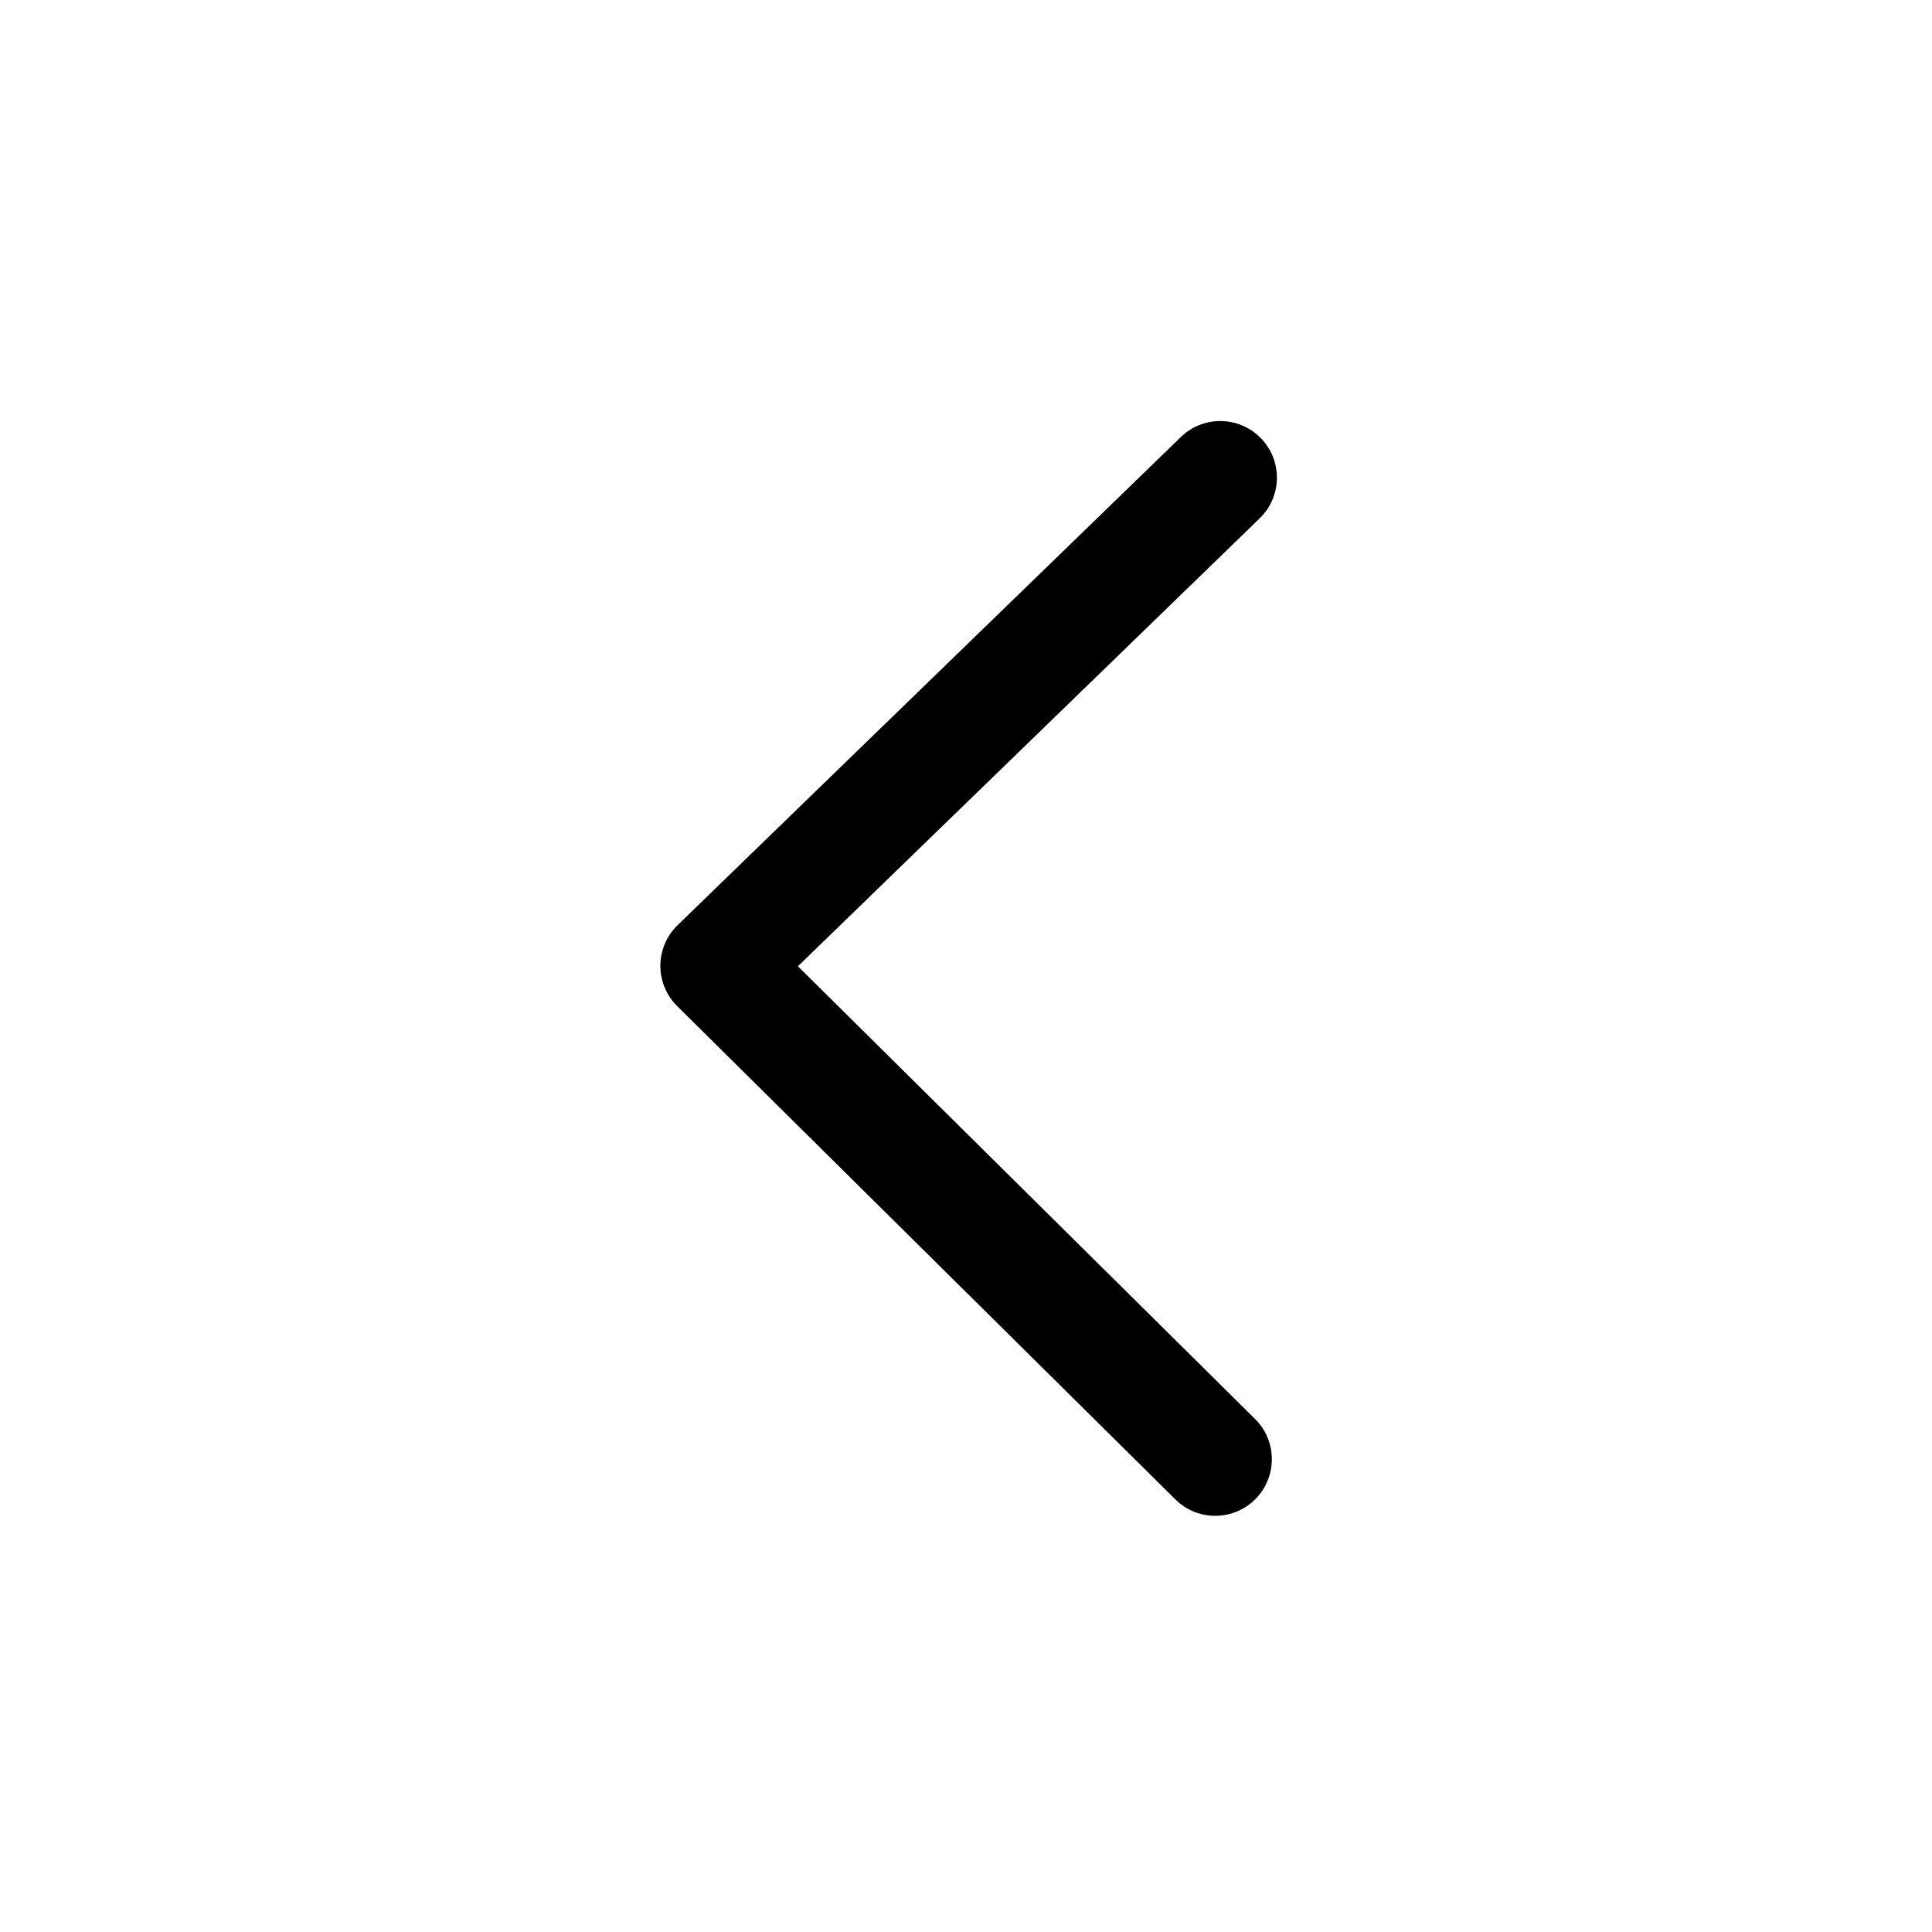 <?xml version="1.0" encoding="utf-8"?>
<!-- Generator: Adobe Illustrator 16.0.0, SVG Export Plug-In . SVG Version: 6.00 Build 0)  -->
<!DOCTYPE svg PUBLIC "-//W3C//DTD SVG 1.1//EN" "http://www.w3.org/Graphics/SVG/1.1/DTD/svg11.dtd">
<svg version="1.1" id="图层_1" xmlns="http://www.w3.org/2000/svg" xmlns:xlink="http://www.w3.org/1999/xlink" x="0px" y="0px"
	 width="200px" height="200px" viewBox="0 0 200 200" enable-background="new 0 0 200 200" xml:space="preserve">
<path d="M132.185,49.476c-0.008,1.521-0.604,3.036-1.781,4.179l-47.805,46.373l47.323,46.862c2.302,2.277,2.319,5.989,0.042,8.29
	c-2.278,2.301-5.99,2.319-8.289,0.04l-51.577-51.07c-1.119-1.109-1.746-2.621-1.737-4.197c0.008-1.574,0.65-3.08,1.78-4.177
	l52.1-50.536c2.323-2.254,6.035-2.198,8.289,0.127C131.641,46.512,132.191,47.996,132.185,49.476z"/>
</svg>
